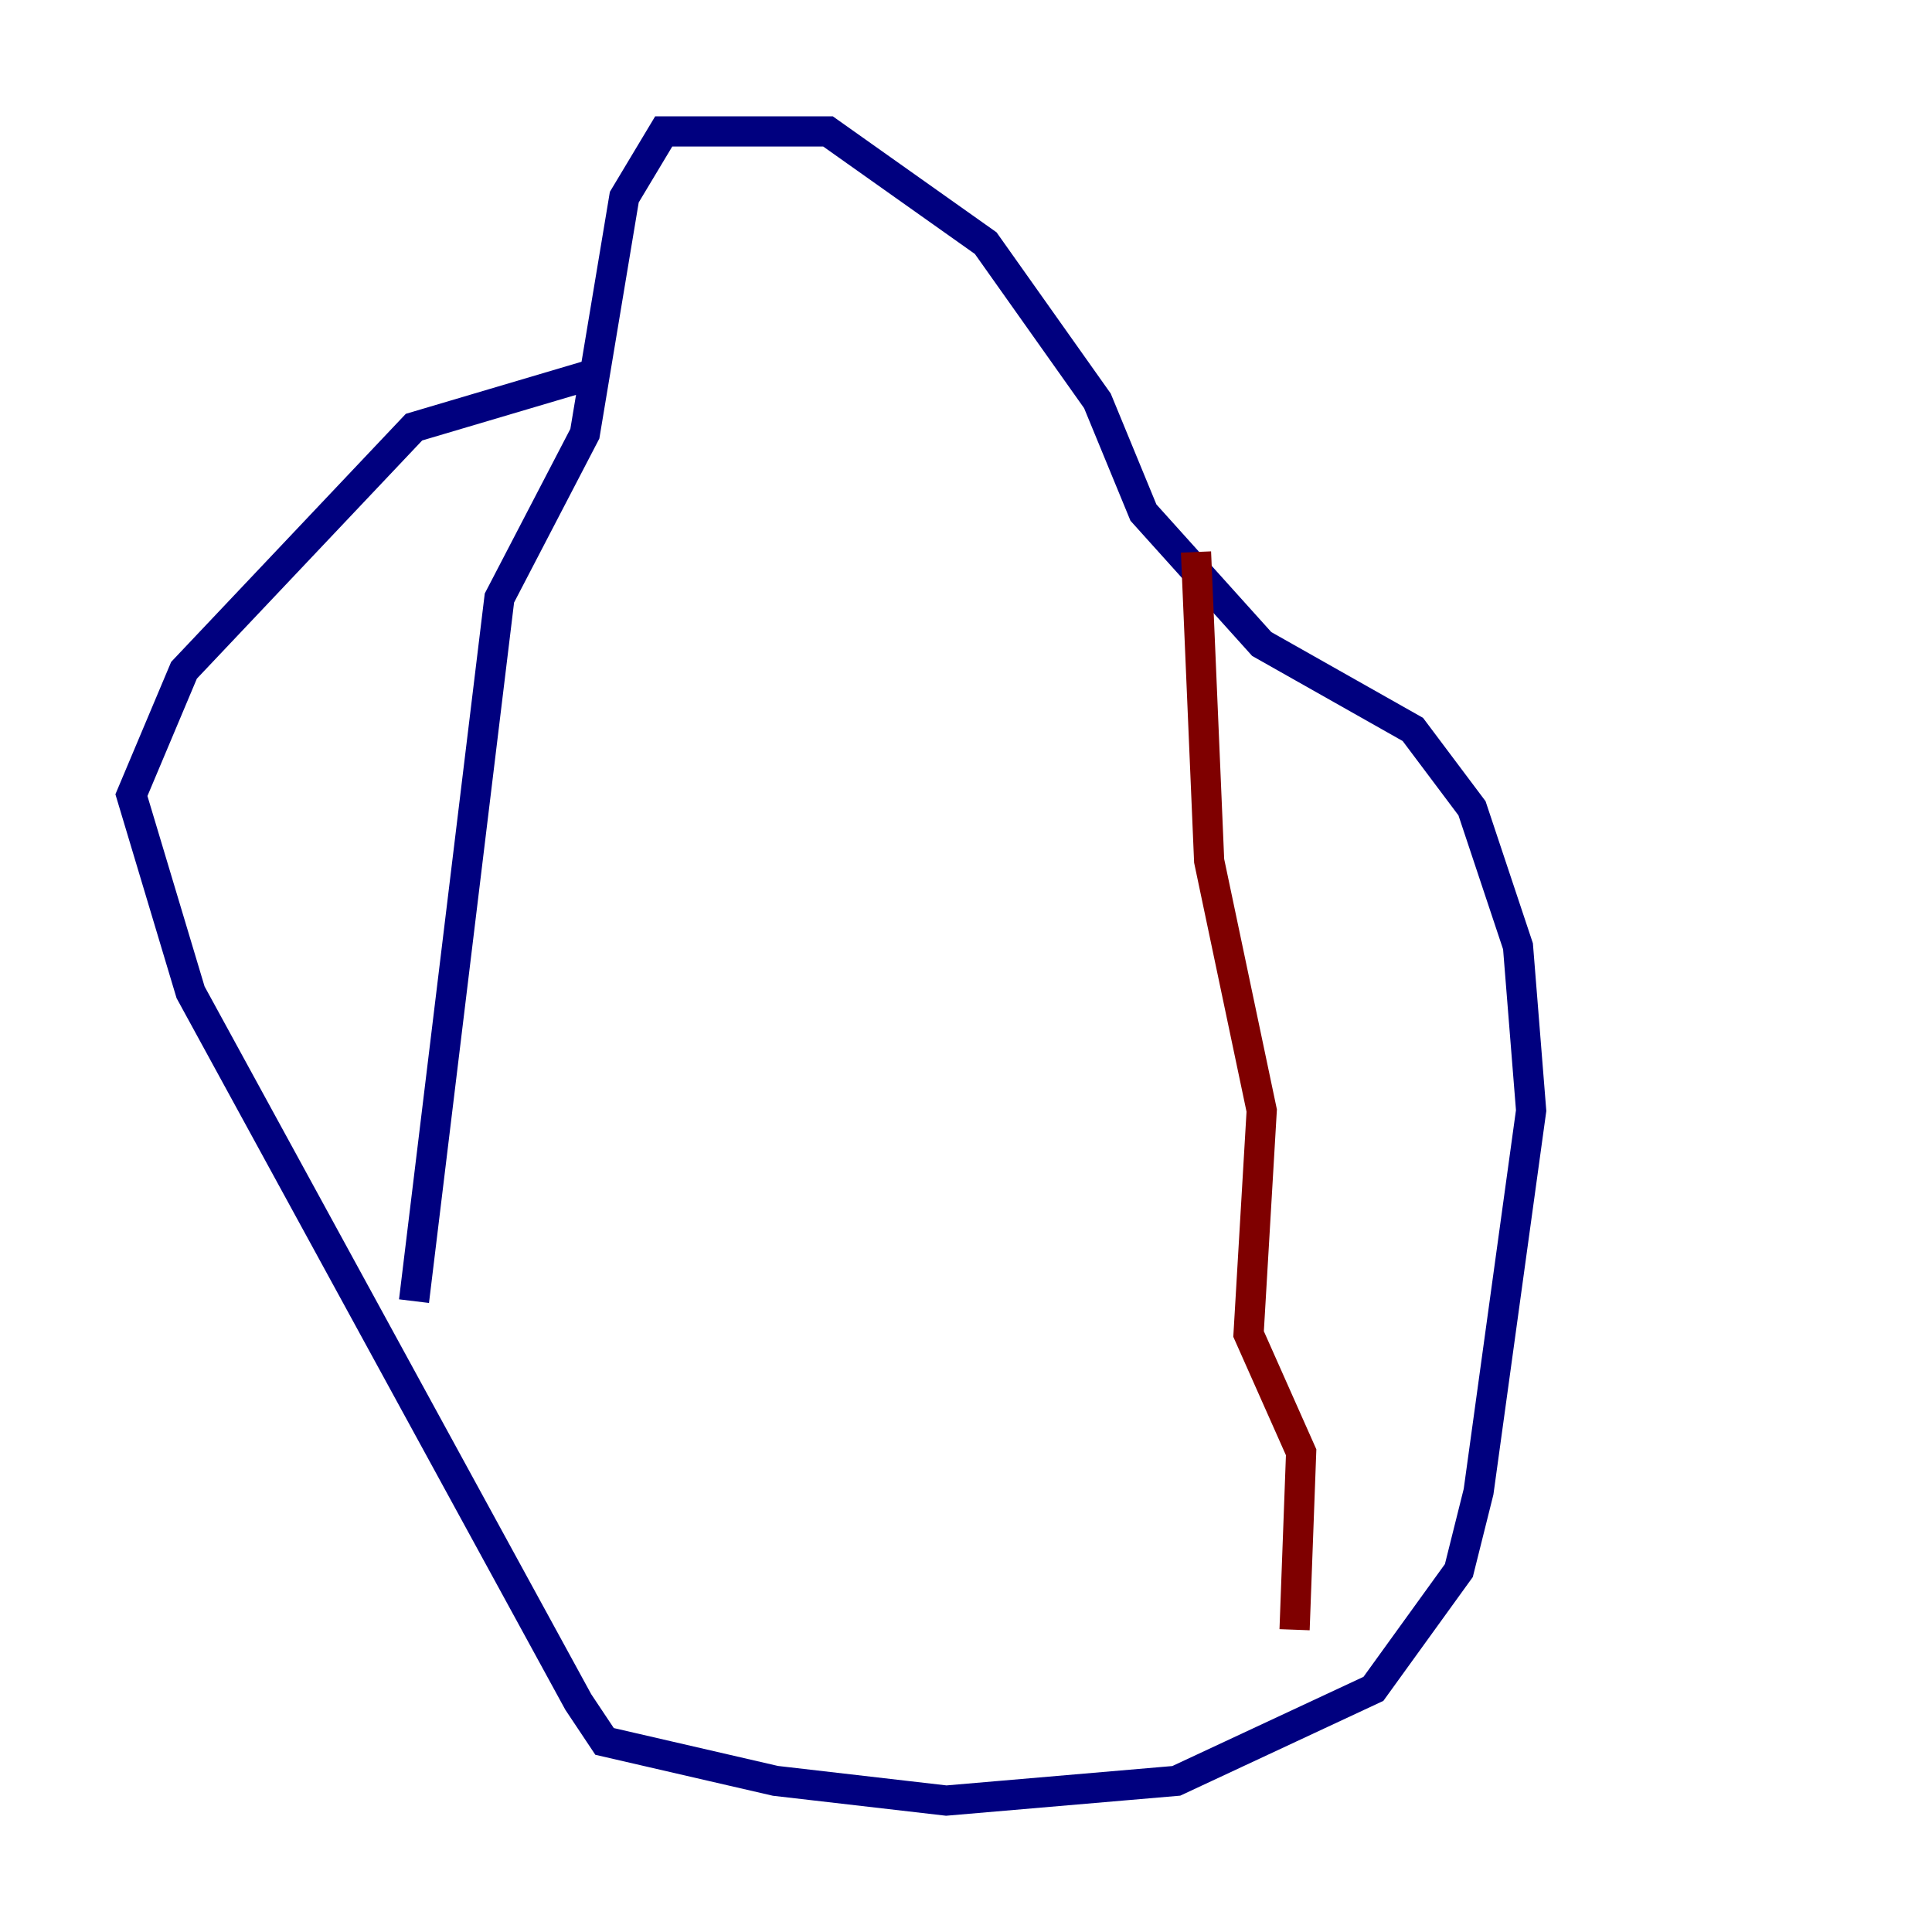 <?xml version="1.0" encoding="utf-8" ?>
<svg baseProfile="tiny" height="128" version="1.2" viewBox="0,0,128,128" width="128" xmlns="http://www.w3.org/2000/svg" xmlns:ev="http://www.w3.org/2001/xml-events" xmlns:xlink="http://www.w3.org/1999/xlink"><defs /><polyline fill="none" points="39.184,24.816 27.429,28.299 12.191,44.408 8.707,52.68 12.626,65.742 38.313,112.762 40.054,115.374 51.374,117.986 62.694,119.293 77.932,117.986 90.993,111.891 96.653,104.054 97.959,98.83 101.442,73.578 100.571,62.694 97.524,53.551 93.605,48.327 83.592,42.667 75.755,33.959 72.707,26.558 65.306,16.109 54.857,8.707 43.973,8.707 41.361,13.061 38.748,28.735 33.088,39.619 27.429,86.204" stroke="#00007f" stroke-width="2" /><polyline fill="none" points="79.238,36.571 80.109,57.034 83.592,73.578 82.721,88.381 86.204,96.218 85.769,107.973" stroke="#7f0000" stroke-width="2" /></svg>